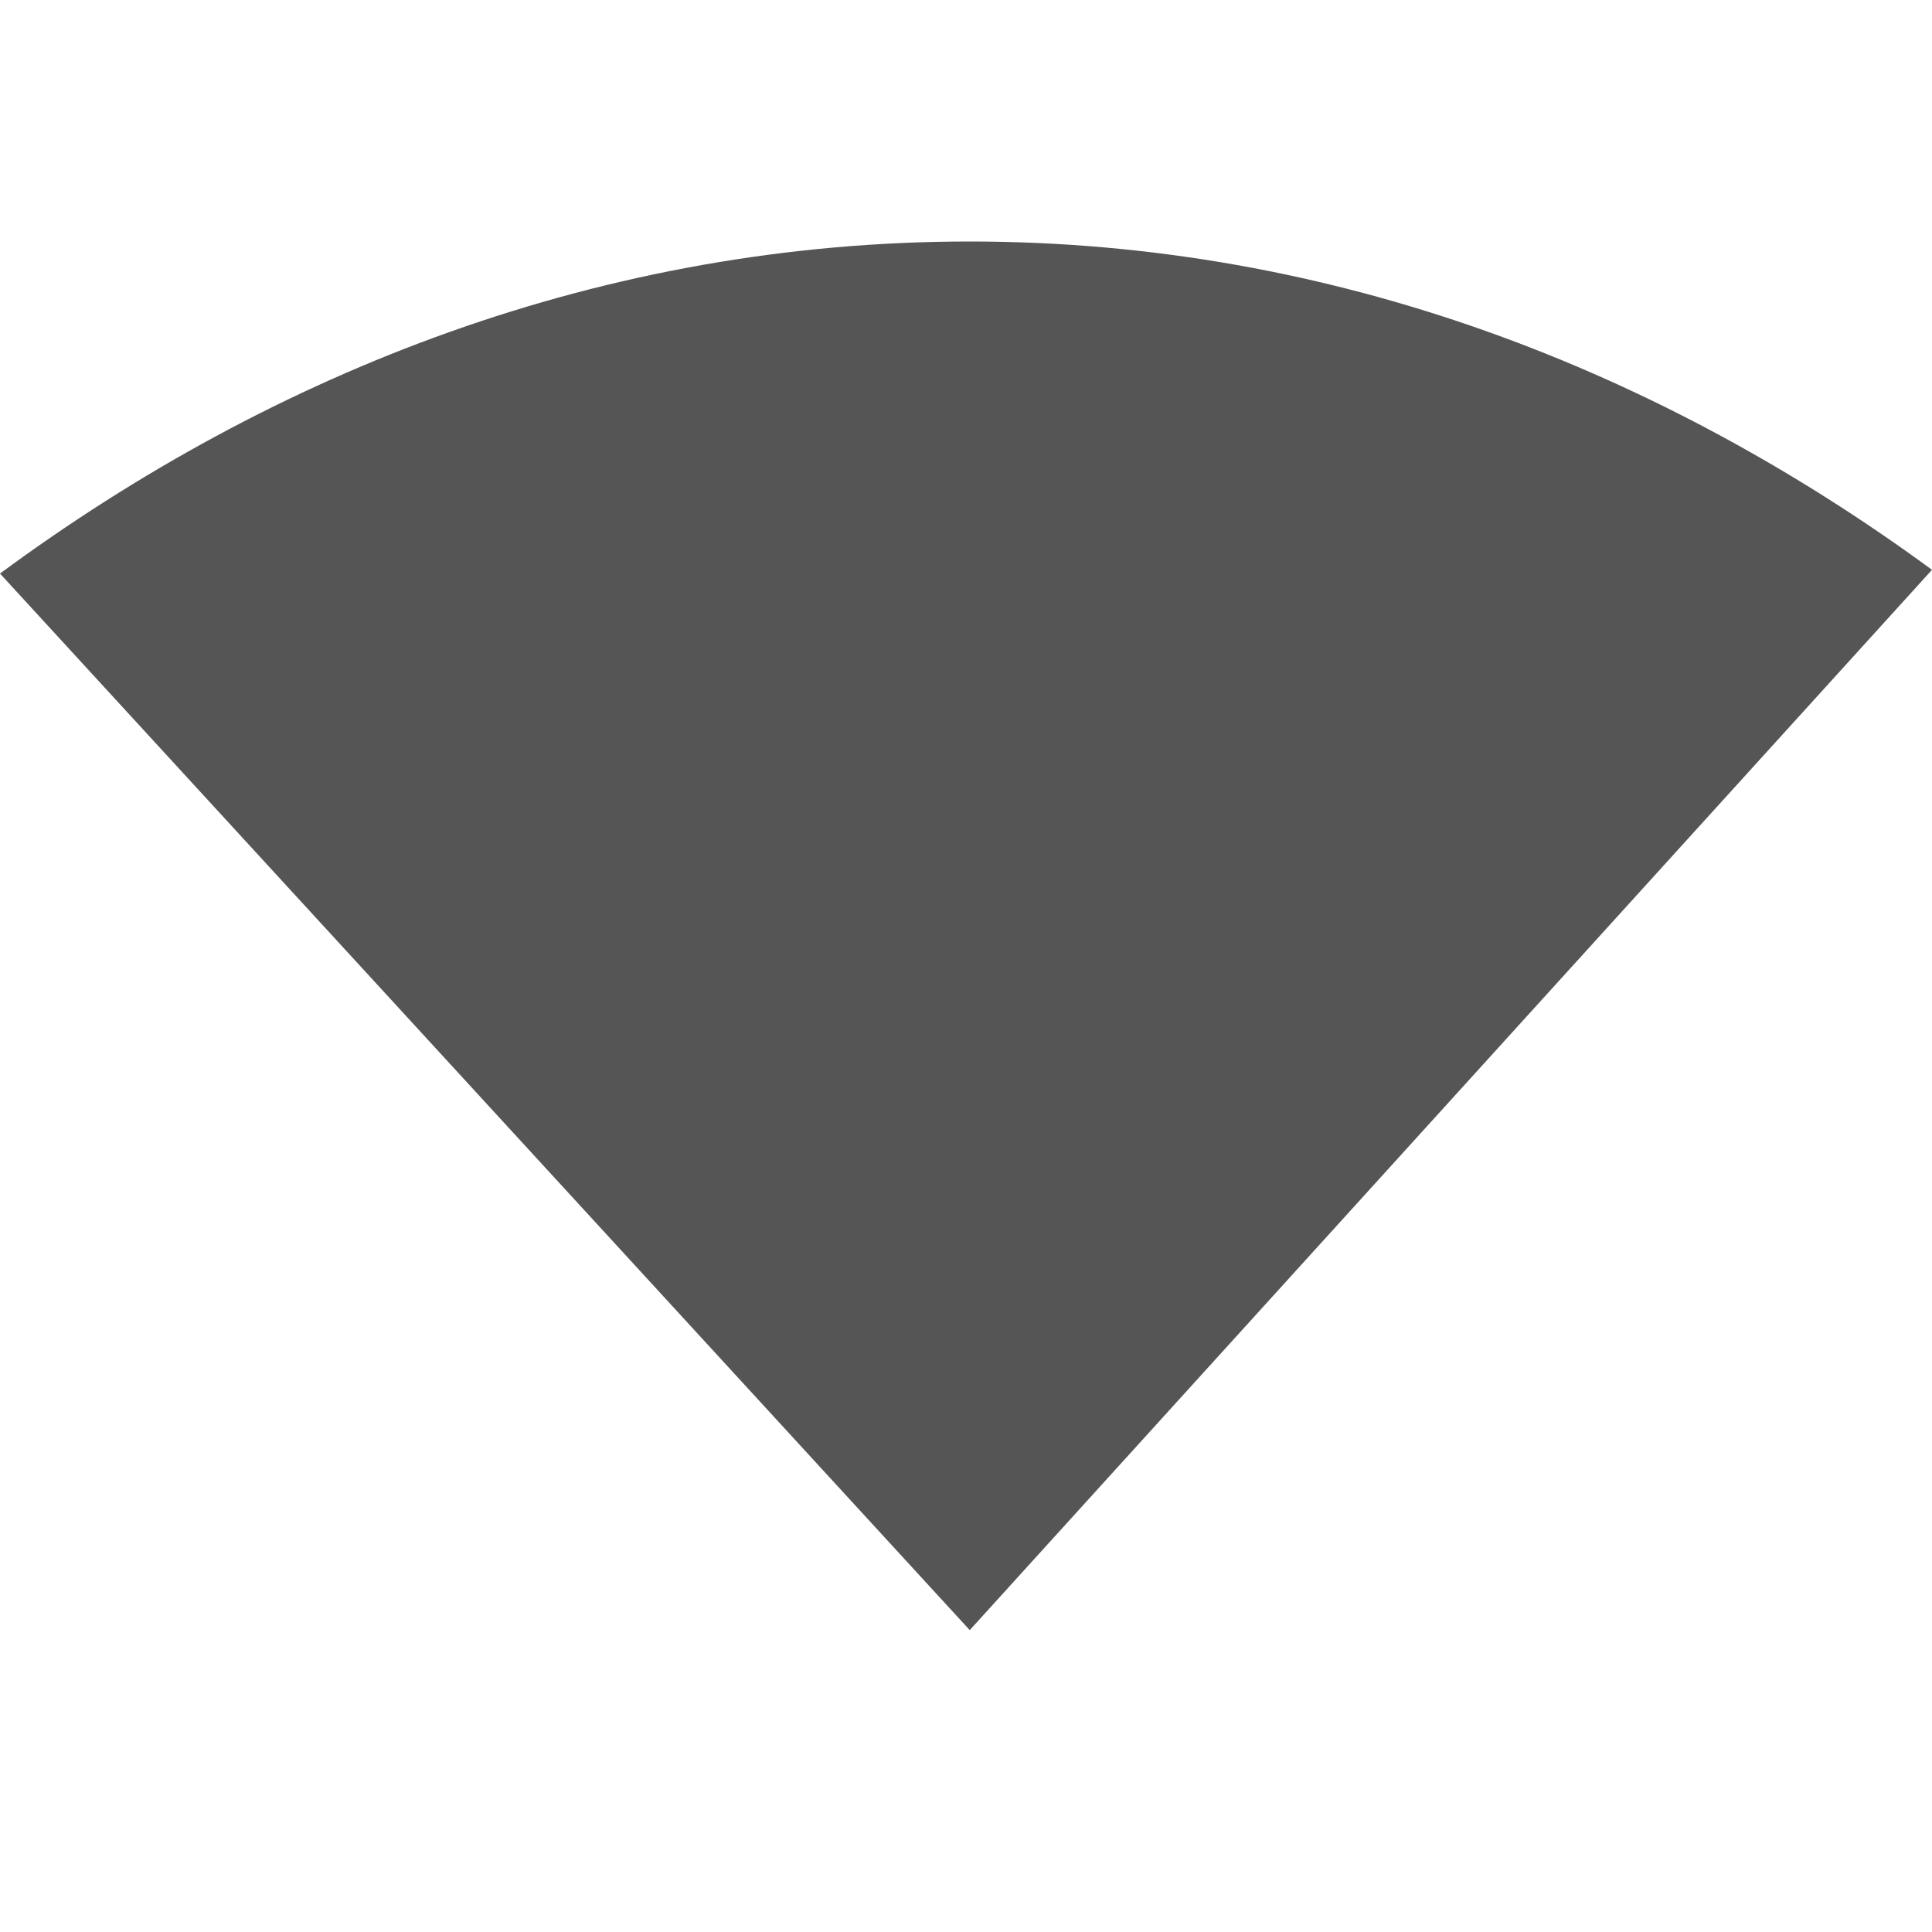 <svg xmlns="http://www.w3.org/2000/svg" xmlns:osb="http://www.openswatchbook.org/uri/2009/osb" xmlns:svg="http://www.w3.org/2000/svg" id="svg7384" width="16" height="16" enable-background="new" version="1.1"><title id="title8473">Paper Symbolic Icon Theme</title><defs id="defs7386"><linearGradient id="linearGradient5606" osb:paint="solid"><stop id="stop5608" offset="0" stop-color="#000" stop-opacity="1"/></linearGradient><filter id="filter7554" color-interpolation-filters="sRGB"><feBlend id="feBlend7556" in2="BackgroundImage" mode="darken"/></filter></defs><g id="layer10" display="inline" filter="url(#filter7554)" transform="translate(-585,139)"><path id="path3074-2" fill="#555" fill-opacity="1" fill-rule="nonzero" stroke="none" stroke-width="1" d="m 593.031,-137 c -3.034,0 -5.766,1.078 -8.031,2.75 l 8.031,8.75 7.969,-8.781 C 598.744,-135.935 596.043,-137 593.031,-137 Z" color="#000" display="inline" enable-background="accumulate" overflow="visible" visibility="visible" style="marker:none"/></g></svg>